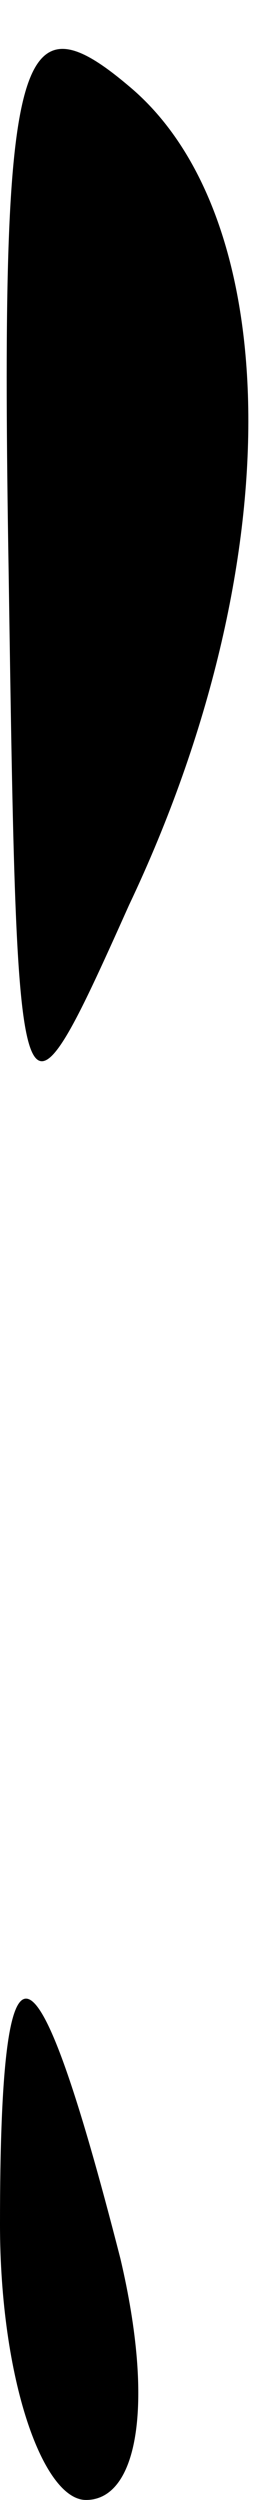 <?xml version="1.0" standalone="no"?>
<!DOCTYPE svg PUBLIC "-//W3C//DTD SVG 20010904//EN"
 "http://www.w3.org/TR/2001/REC-SVG-20010904/DTD/svg10.dtd">
<svg version="1.0" xmlns="http://www.w3.org/2000/svg"
 width="3pt" height="29pt" viewBox="0 0 3 29"
 preserveAspectRatio="xMidYMid meet">
<g transform="translate(0,29) scale(0.1,-0.1)"
fill="#000000" stroke="none">
<path fill="#000000" stroke="none" d="M1 224 c1 -67 1 -68 14 -39 19 40 18
80 0 95 -13 11 -15 4 -14 -56z"/>
<path fill="#000000" stroke="none" d="M0 32 c0 -18 5 -32 10 -32 6 0 8 11 4
28 -10 39 -14 40 -14 4z"/>
</g>
</svg>
